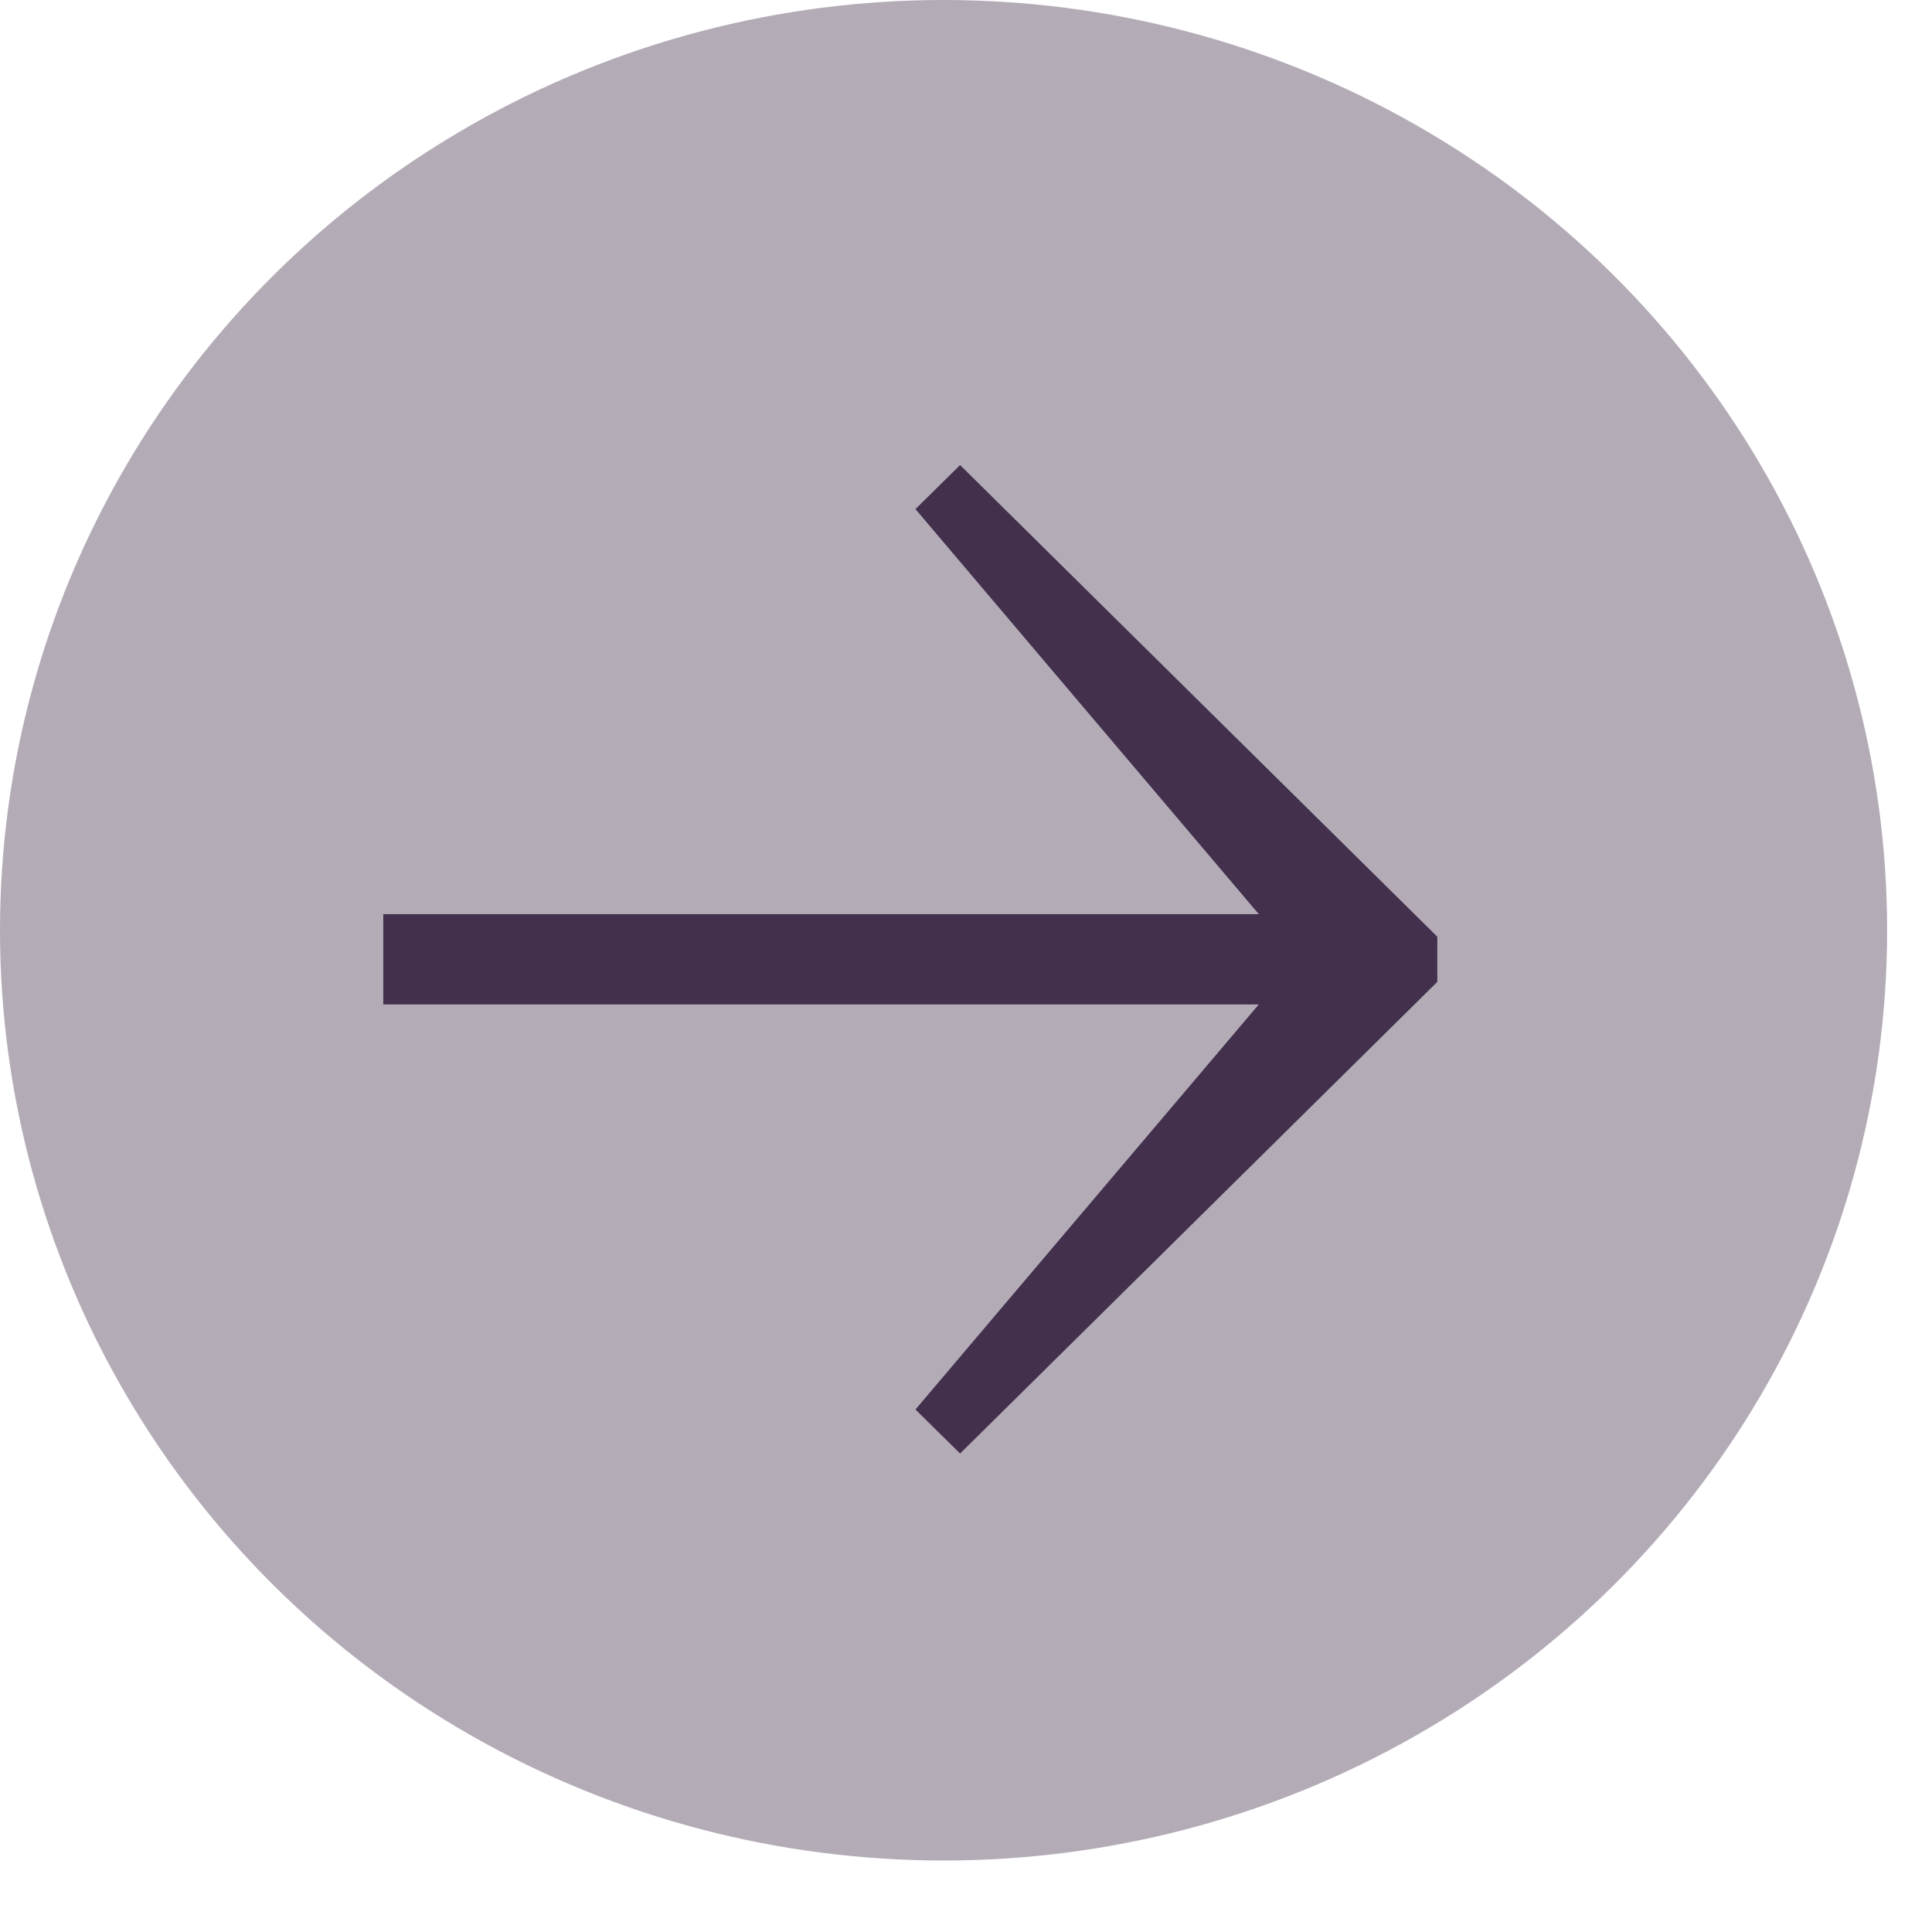 <svg width="18px" height="18px" viewBox="0 3 18 18" version="1.1" xmlns="http://www.w3.org/2000/svg" xmlns:xlink="http://www.w3.org/1999/xlink">
    <g id="Group" stroke="none" stroke-width="1" fill="none" fill-rule="evenodd" transform="translate(0, 3)">
        <ellipse id="Oval-1" fill="#B3ACB7" cx="8.791" cy="8.667" rx="8.791" ry="8.667"></ellipse>
        <polygon id="Shape" fill="#42304D" points="8.945 4.333 13.391 8.727 13.391 9.148 8.945 13.542 8.529 13.132 11.728 9.358 3.571 9.358 3.571 8.517 11.728 8.517 8.529 4.743"></polygon>
    </g>
</svg>
